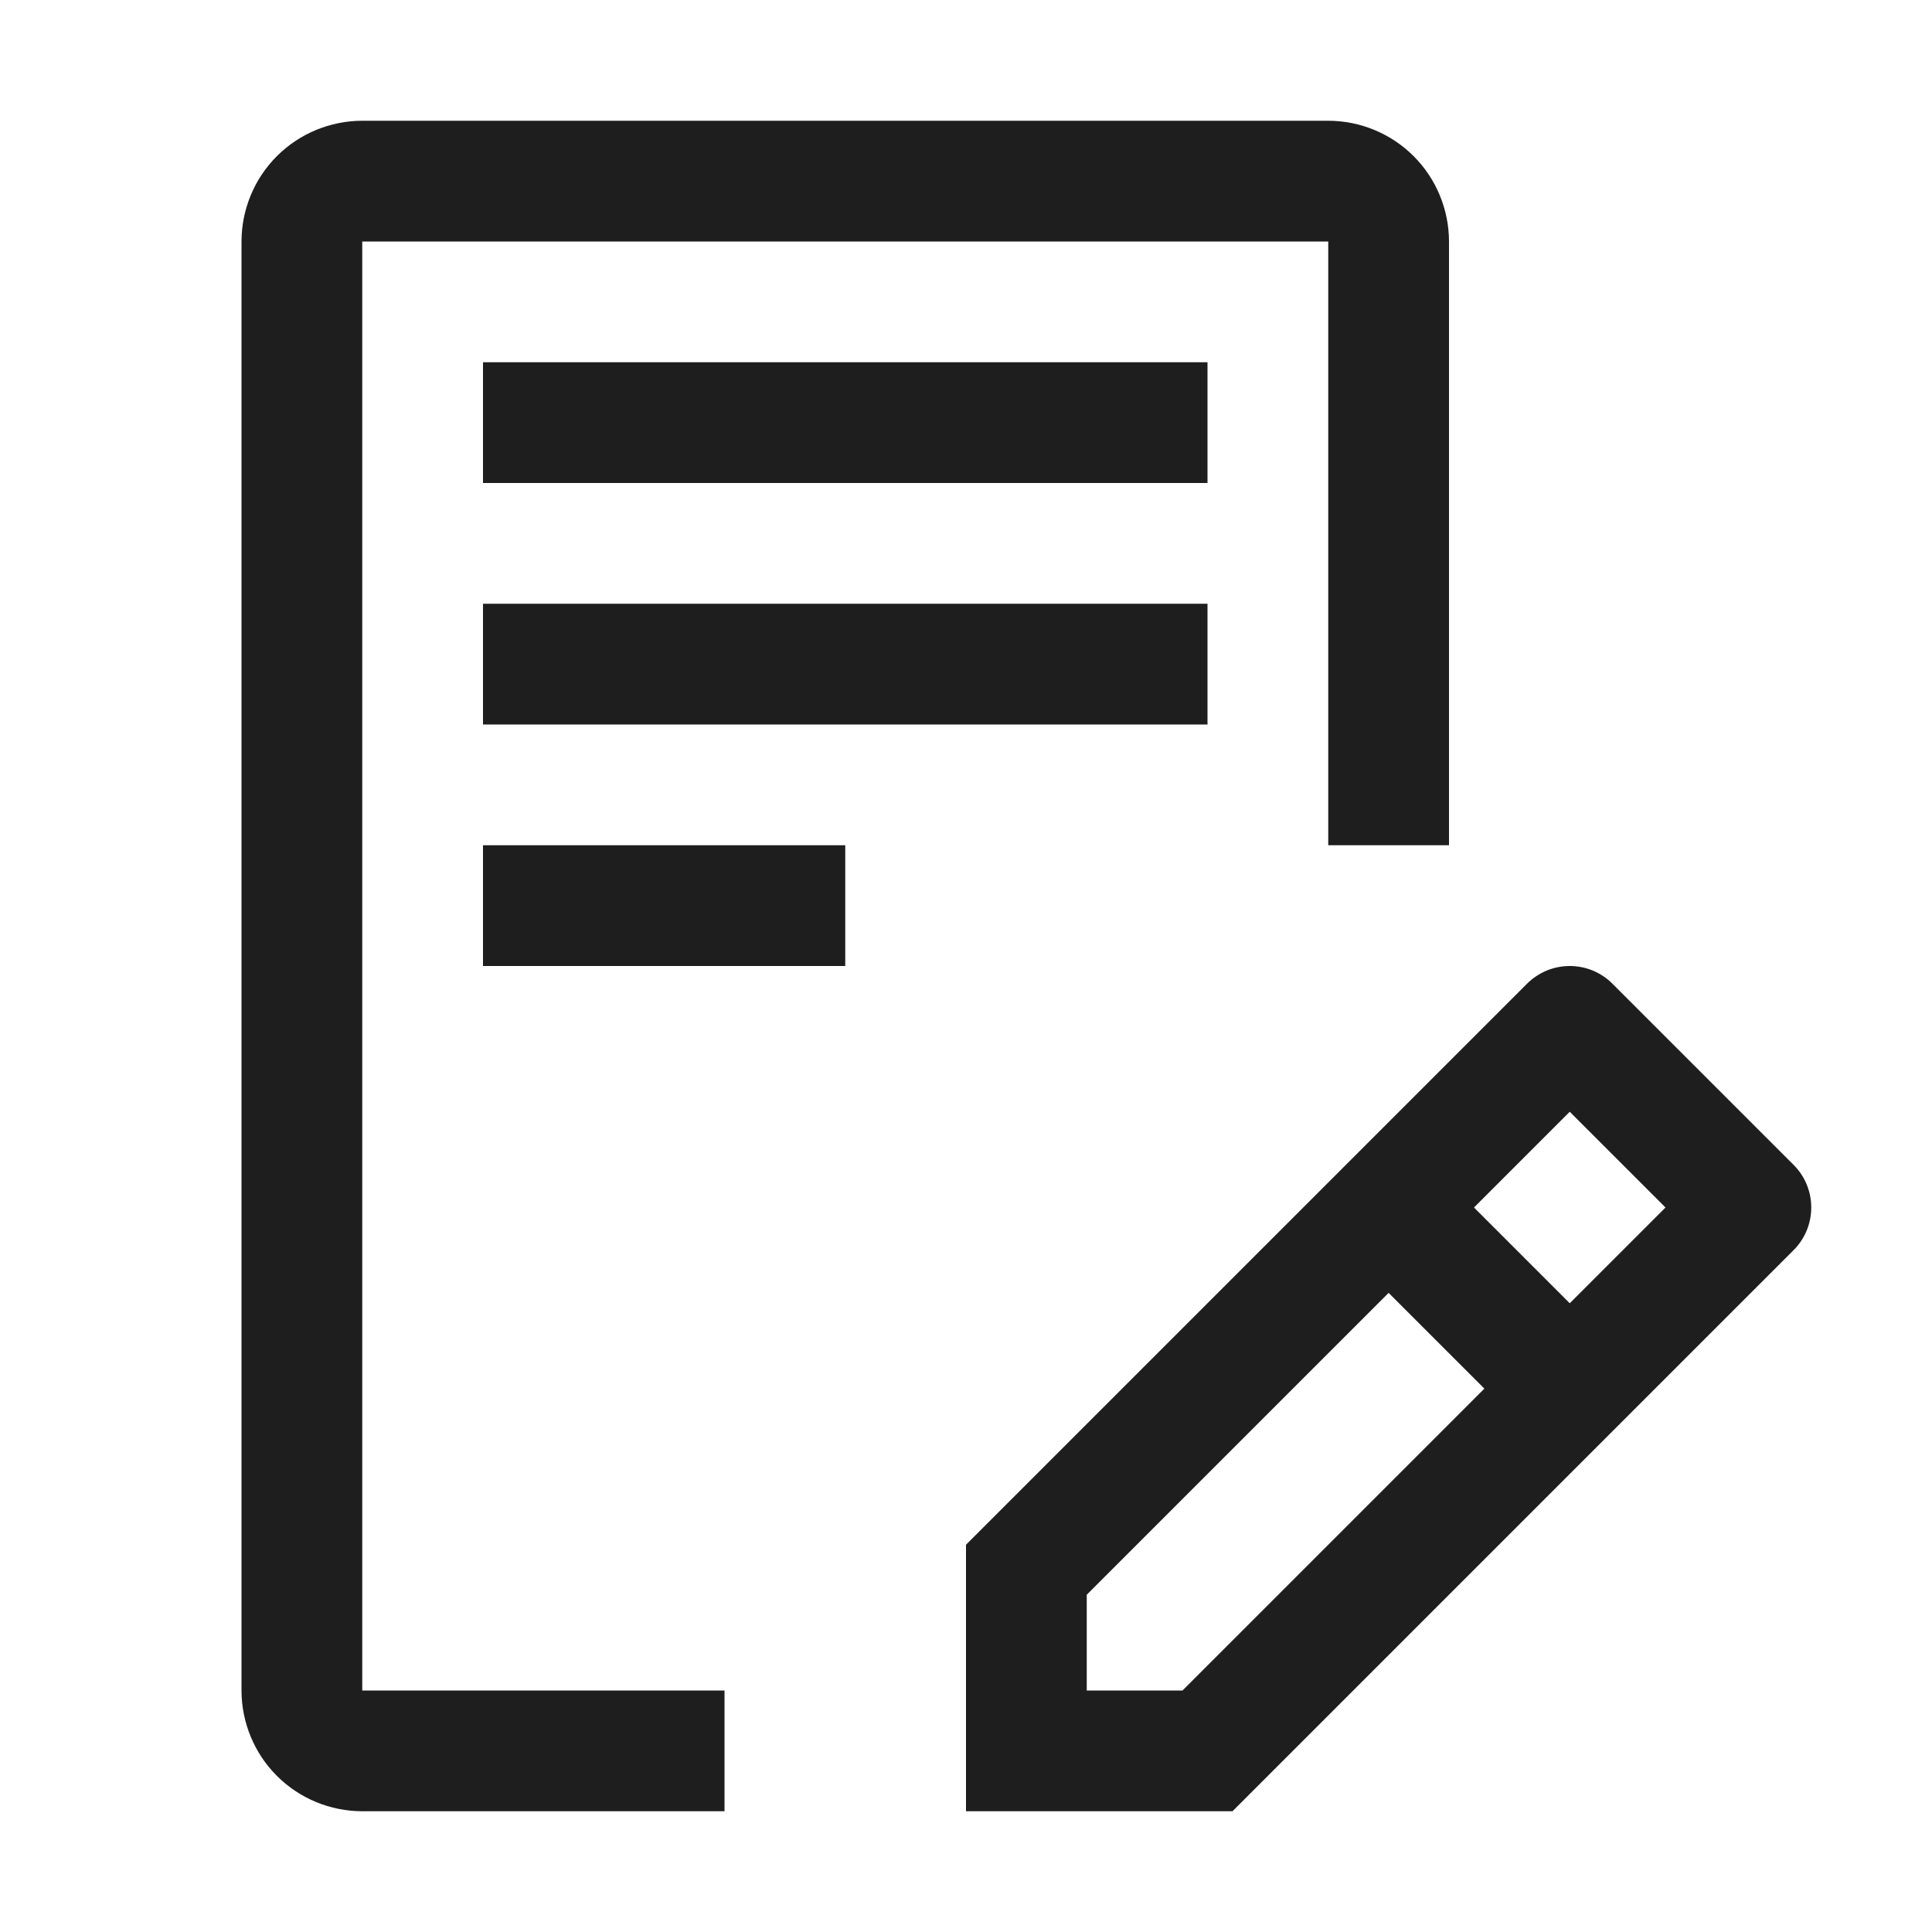 <svg width="32" height="32" viewBox="0 0 32 32" fill="none" xmlns="http://www.w3.org/2000/svg">
<path d="M22 2C22.53 2.001 23.039 2.211 23.414 2.586C23.789 2.961 23.999 3.47 24 4V14H22V4H6V28H12V30H6C5.47 29.999 4.961 29.789 4.586 29.414C4.211 29.039 4.001 28.53 4 28V4C4.001 3.47 4.211 2.961 4.586 2.586C4.961 2.211 5.47 2.001 6 2H22Z" fill="#1E1E1E"/>
<path fill-rule="evenodd" clip-rule="evenodd" d="M26 16C26.131 16 26.262 16.026 26.383 16.076C26.504 16.127 26.614 16.2 26.707 16.293L29.707 19.293C29.8 19.386 29.874 19.496 29.924 19.617C29.974 19.738 30 19.869 30 20C30 20.131 29.974 20.262 29.924 20.383C29.873 20.504 29.8 20.614 29.707 20.707L20.414 30H16V25.586L25.293 16.293C25.386 16.2 25.496 16.127 25.617 16.076C25.738 16.026 25.869 16 26 16ZM18 26.414V28H19.586L24.586 23L23 21.414L18 26.414ZM24.414 20L26 21.586L27.586 20L26 18.414L24.414 20Z" fill="#1E1E1E"/>
<path d="M14 16H8V14H14V16Z" fill="#1E1E1E"/>
<path d="M20 12H8V10H20V12Z" fill="#1E1E1E"/>
<path d="M20 8H8V6H20V8Z" fill="#1E1E1E"/>
</svg>
